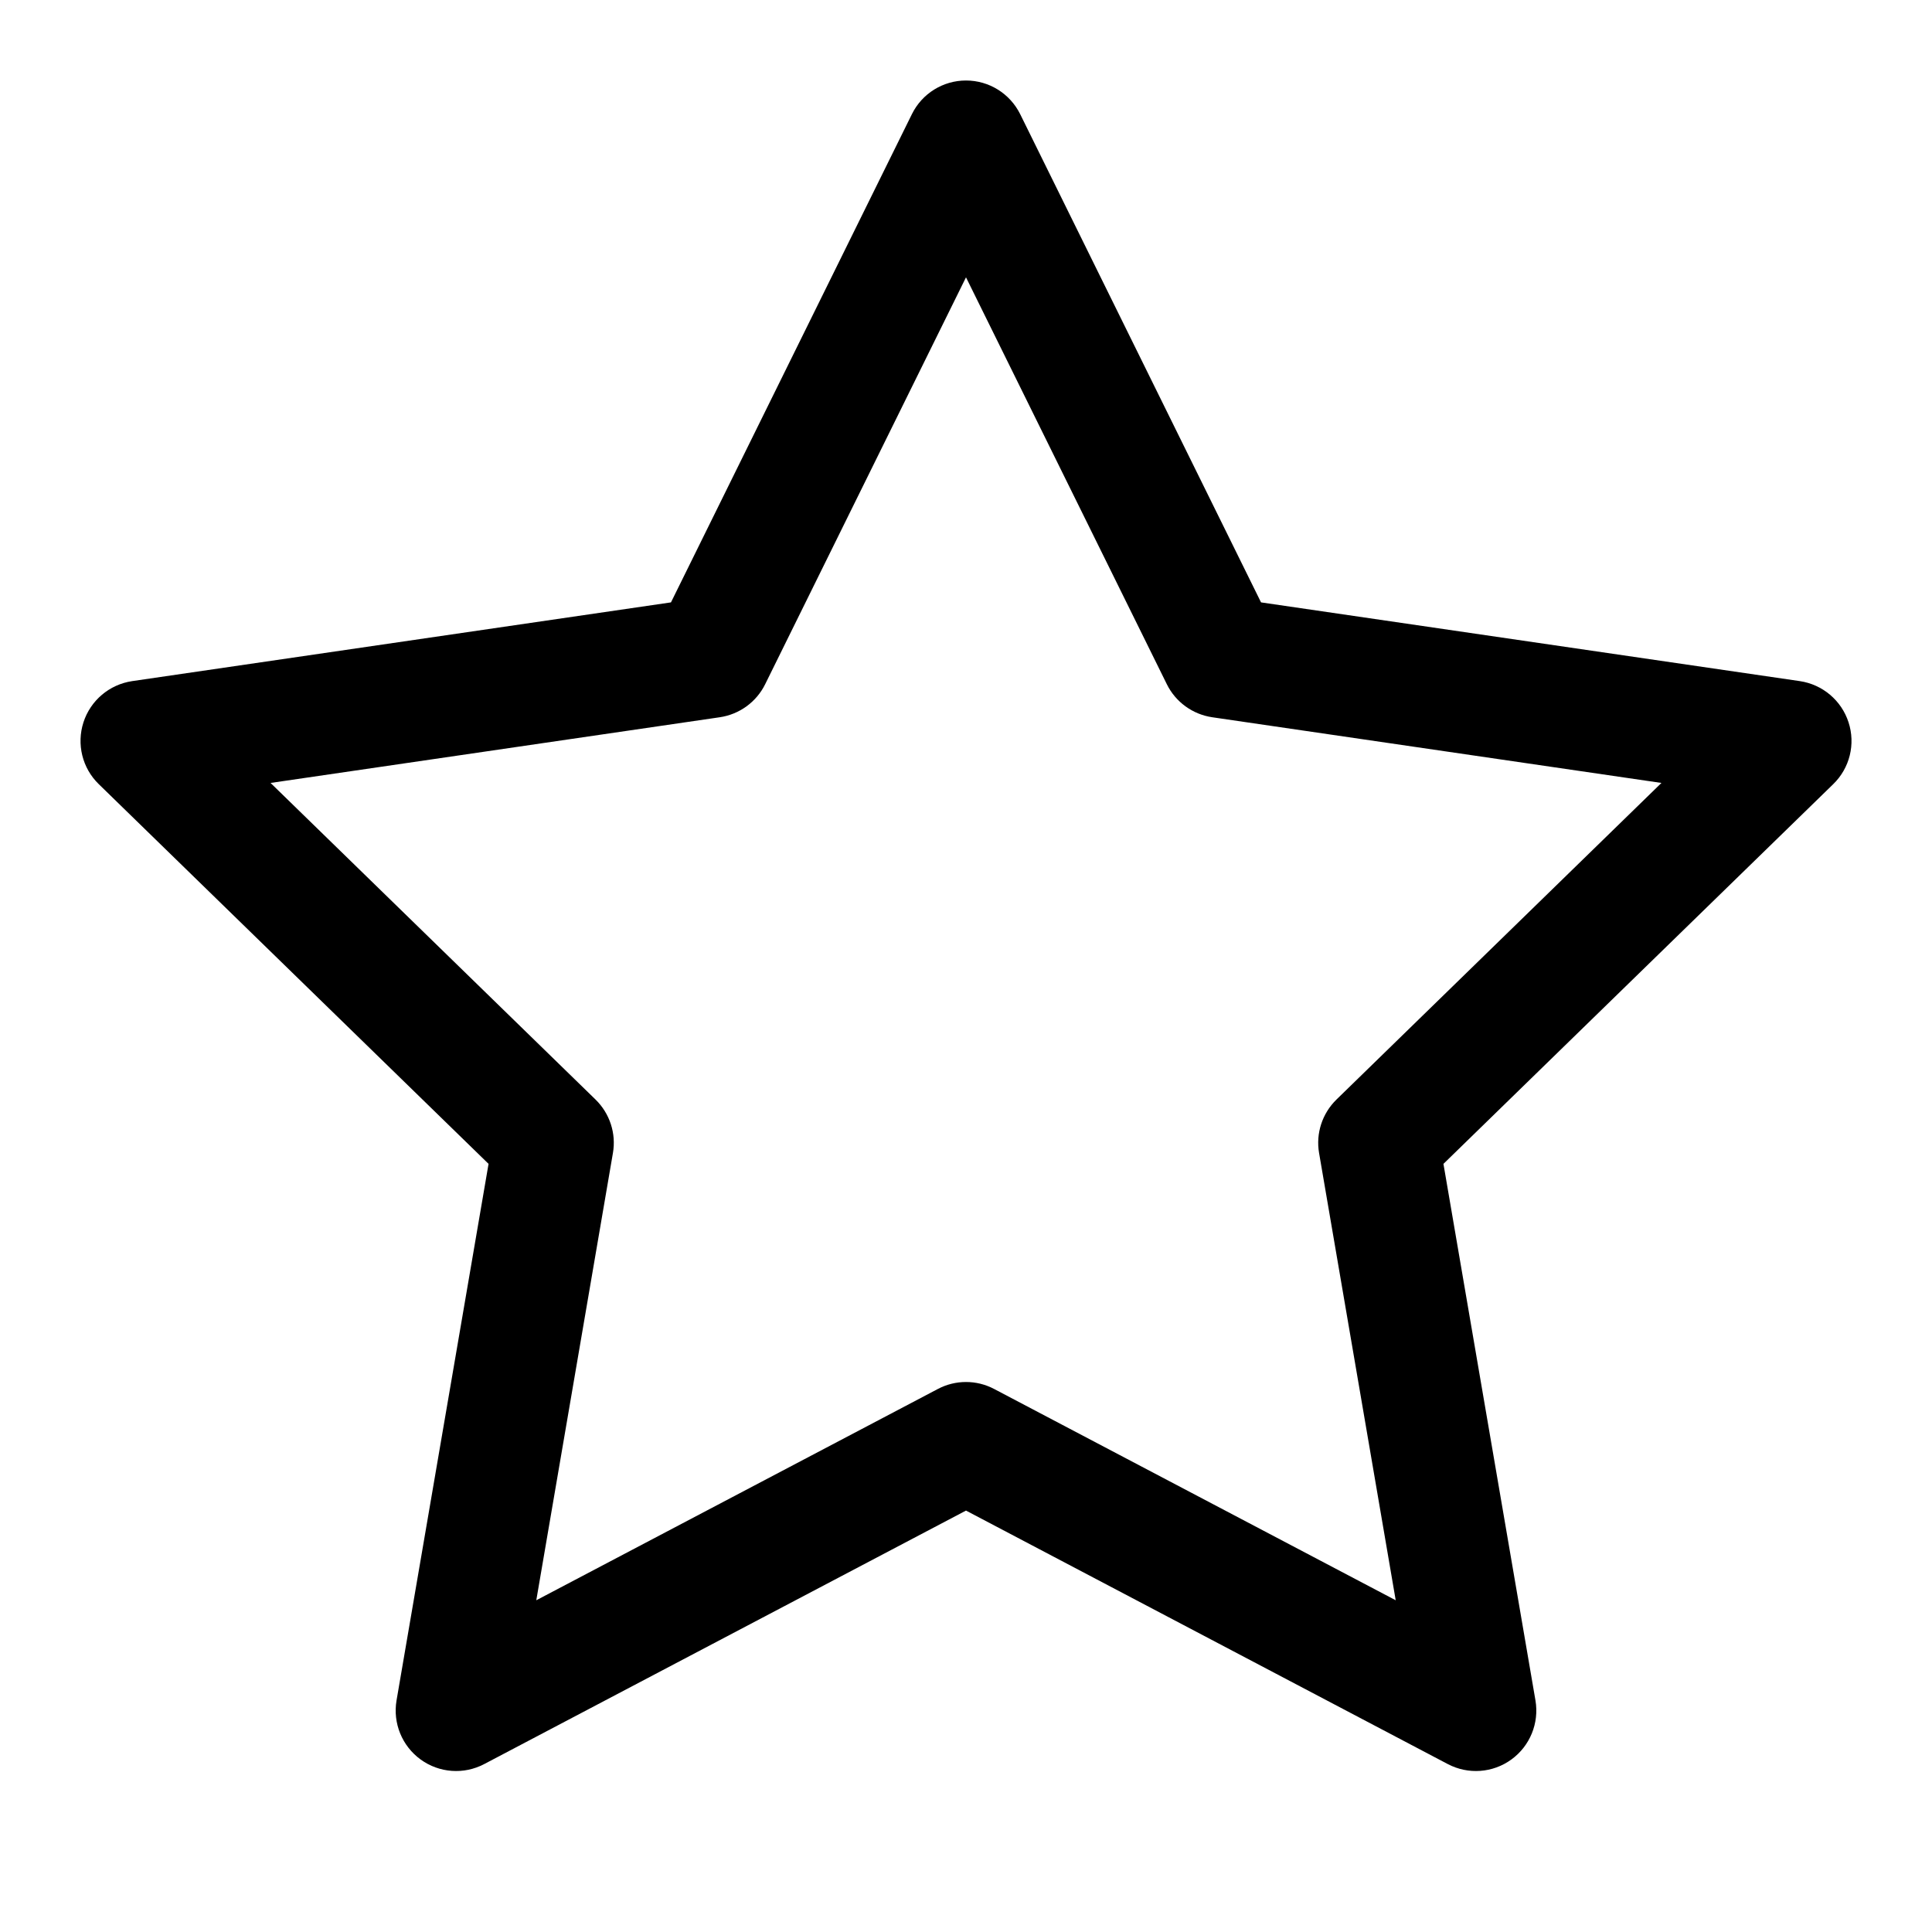 <svg viewBox="0 0 24 24" width="24" height="24" fill="currentColor" xmlns="http://www.w3.org/2000/svg">
 <g transform="translate(1, 1)">
  <path d="M11 0C11.286 0 11.546 0.162 11.673 0.418L14.665 6.483L21.358 7.461C21.641 7.503 21.875 7.701 21.963 7.972C22.052 8.244 21.978 8.542 21.773 8.741L16.931 13.458L18.074 20.123C18.122 20.405 18.006 20.689 17.775 20.857C17.544 21.025 17.238 21.047 16.985 20.914L11 17.765L5.015 20.914C4.762 21.047 4.456 21.025 4.225 20.857C3.994 20.689 3.878 20.405 3.926 20.123L5.069 13.458L0.227 8.741C0.022 8.542 -0.051 8.244 0.037 7.972C0.125 7.701 0.359 7.503 0.642 7.461L7.335 6.483L10.328 0.418C10.454 0.162 10.714 0 11 0ZM11 2.445L8.505 7.5C8.396 7.721 8.185 7.874 7.941 7.91L2.361 8.726L6.398 12.659C6.575 12.832 6.656 13.08 6.614 13.323L5.662 18.879L10.651 16.254C10.869 16.139 11.131 16.139 11.349 16.254L16.338 18.879L15.386 13.323C15.344 13.08 15.425 12.832 15.602 12.659L19.639 8.726L14.059 7.91C13.815 7.874 13.604 7.721 13.495 7.5L11 2.445Z" fill-rule="EVENODD"></path>
 </g>
</svg>